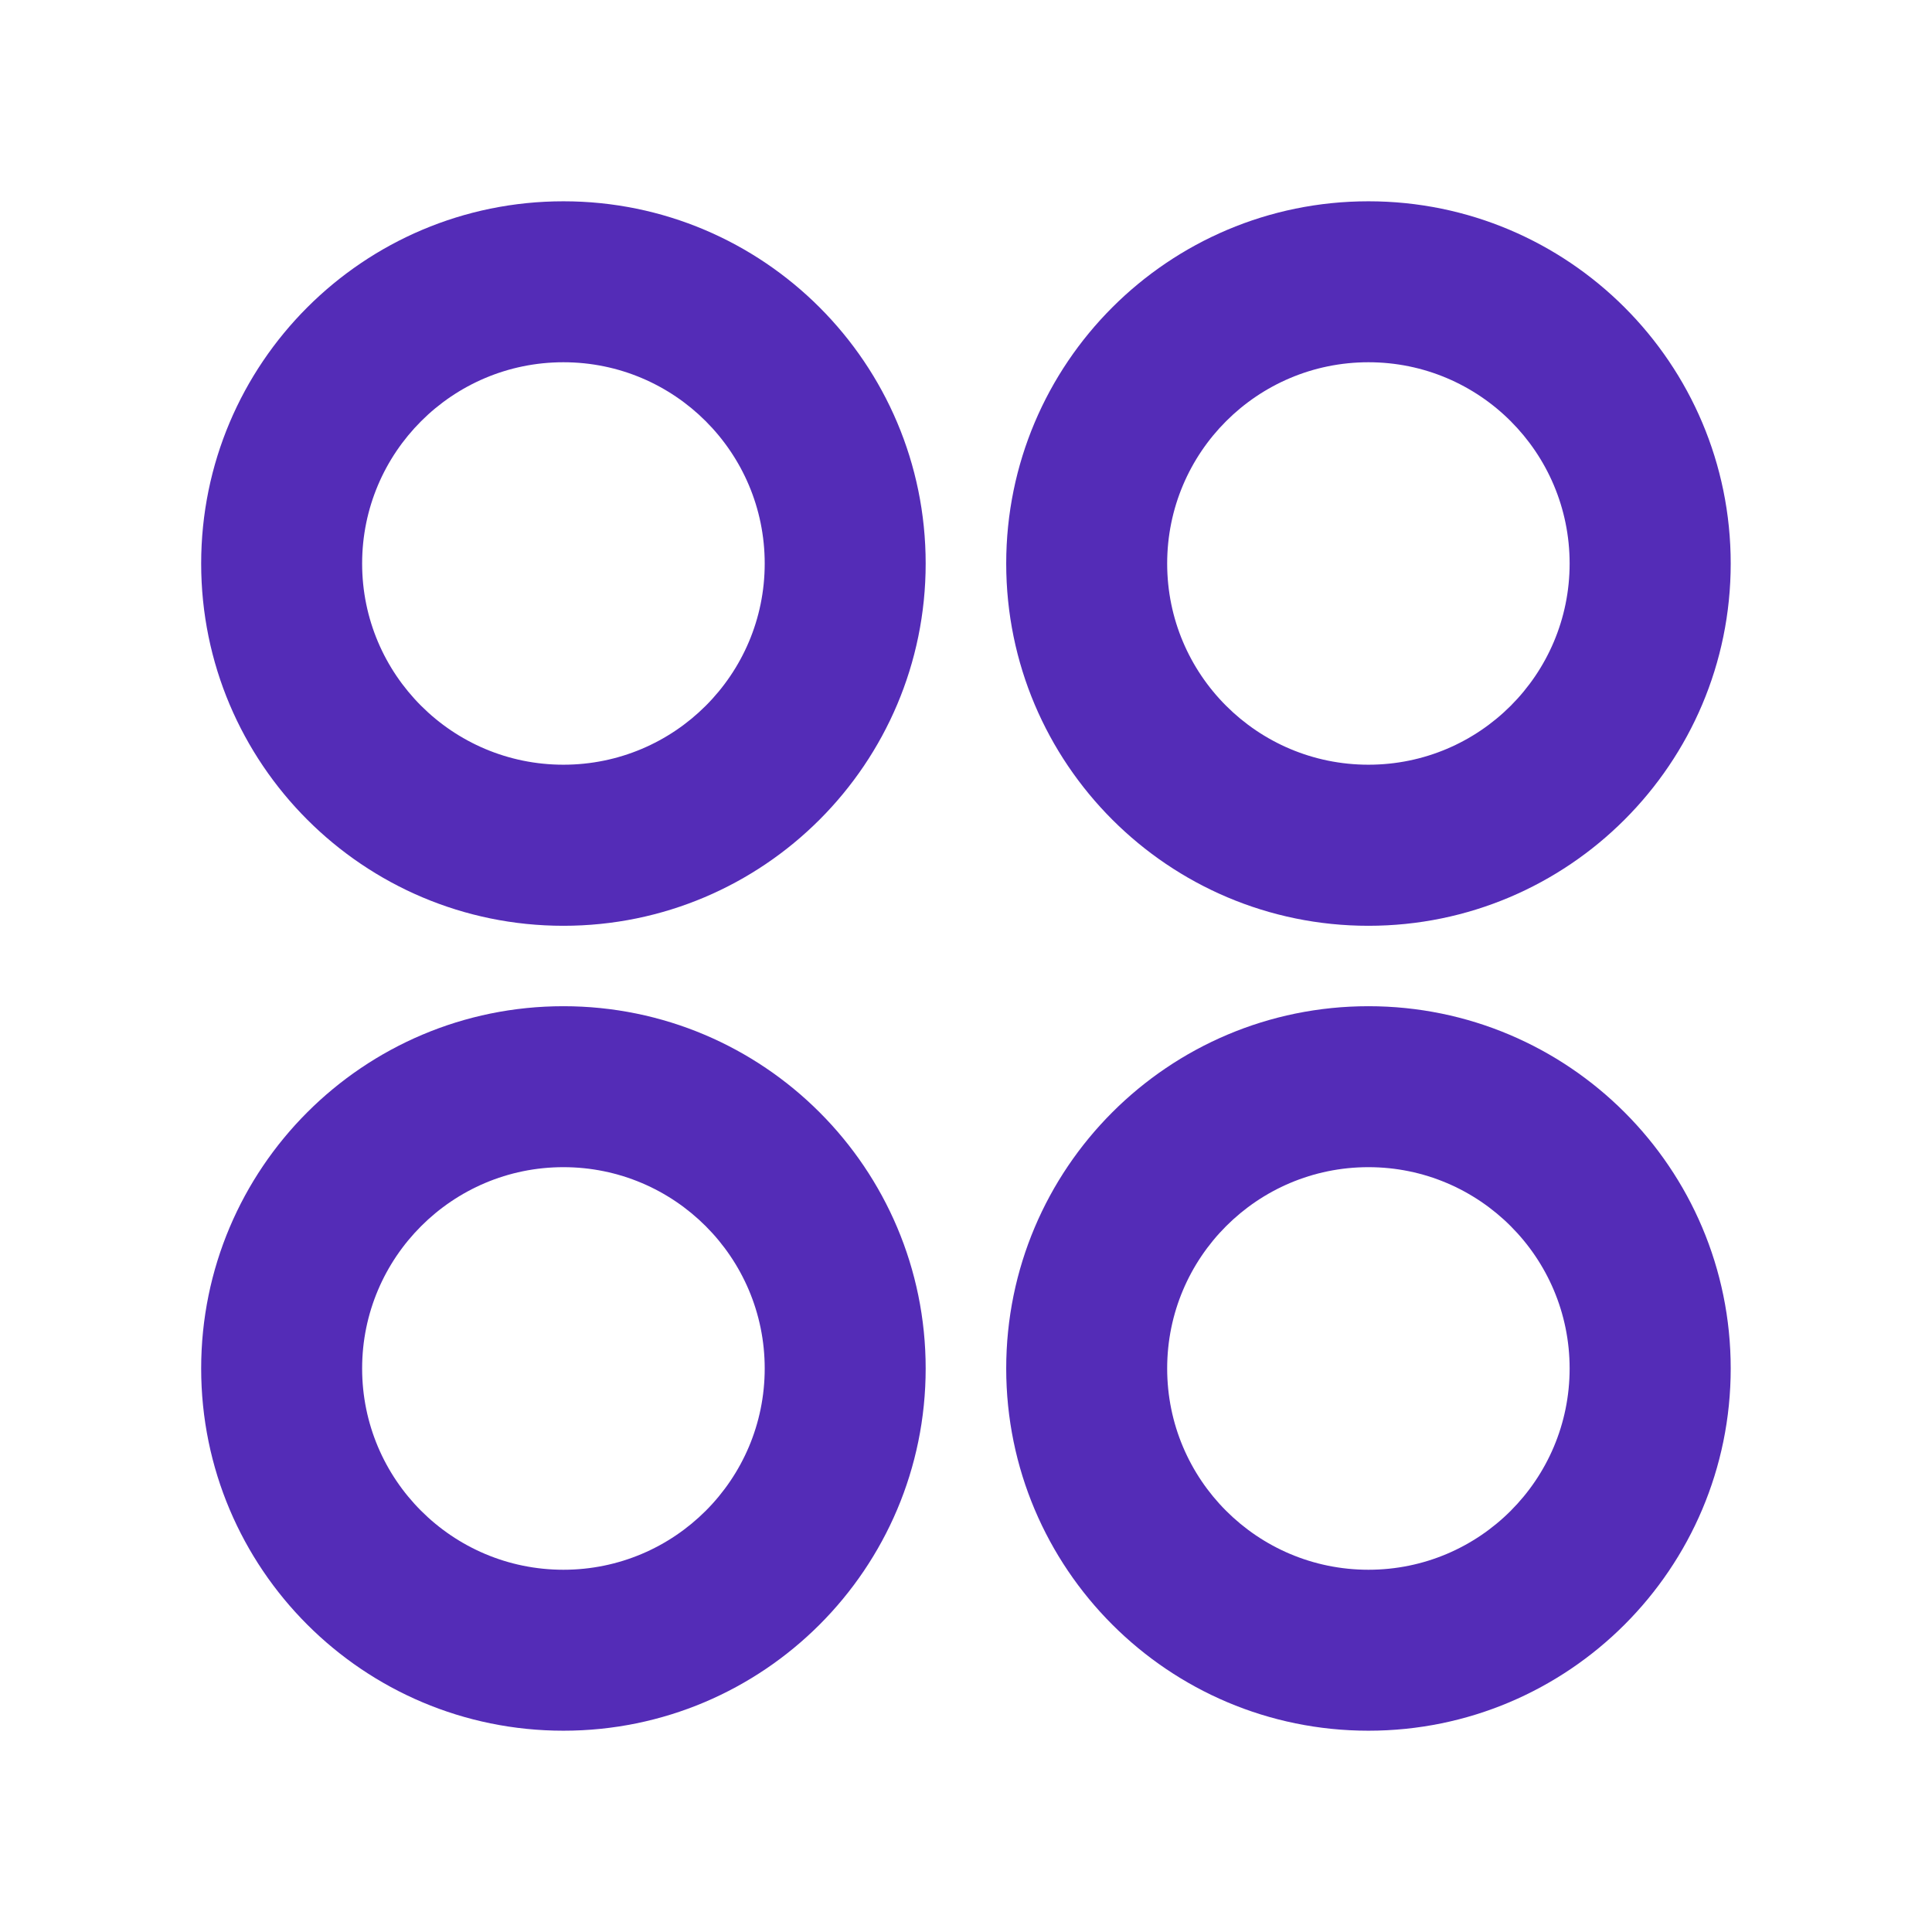 <svg width="16" height="16" viewBox="0 0 16 16" fill="none" xmlns="http://www.w3.org/2000/svg">
<g id="apps-2-line">
<path id="Vector" d="M4.666 7.667C3.009 7.667 1.666 6.323 1.666 4.667C1.666 3.01 3.009 1.667 4.666 1.667C6.323 1.667 7.666 3.01 7.666 4.667C7.666 6.323 6.323 7.667 4.666 7.667ZM4.666 14.333C3.009 14.333 1.666 12.99 1.666 11.333C1.666 9.676 3.009 8.333 4.666 8.333C6.323 8.333 7.666 9.676 7.666 11.333C7.666 12.99 6.323 14.333 4.666 14.333ZM11.333 7.667C9.676 7.667 8.333 6.323 8.333 4.667C8.333 3.01 9.676 1.667 11.333 1.667C12.989 1.667 14.333 3.01 14.333 4.667C14.333 6.323 12.989 7.667 11.333 7.667ZM11.333 14.333C9.676 14.333 8.333 12.99 8.333 11.333C8.333 9.676 9.676 8.333 11.333 8.333C12.989 8.333 14.333 9.676 14.333 11.333C14.333 12.99 12.989 14.333 11.333 14.333ZM4.666 6.333C5.586 6.333 6.333 5.587 6.333 4.667C6.333 3.746 5.586 3 4.666 3C3.746 3 2.999 3.746 2.999 4.667C2.999 5.587 3.746 6.333 4.666 6.333ZM4.666 13C5.586 13 6.333 12.254 6.333 11.333C6.333 10.413 5.586 9.666 4.666 9.666C3.746 9.666 2.999 10.413 2.999 11.333C2.999 12.254 3.746 13 4.666 13ZM11.333 6.333C12.253 6.333 12.999 5.587 12.999 4.667C12.999 3.746 12.253 3 11.333 3C10.412 3 9.666 3.746 9.666 4.667C9.666 5.587 10.412 6.333 11.333 6.333ZM11.333 13C12.253 13 12.999 12.254 12.999 11.333C12.999 10.413 12.253 9.666 11.333 9.666C10.412 9.666 9.666 10.413 9.666 11.333C9.666 12.254 10.412 13 11.333 13Z" fill="#542cb7"/>
</g>
</svg>
